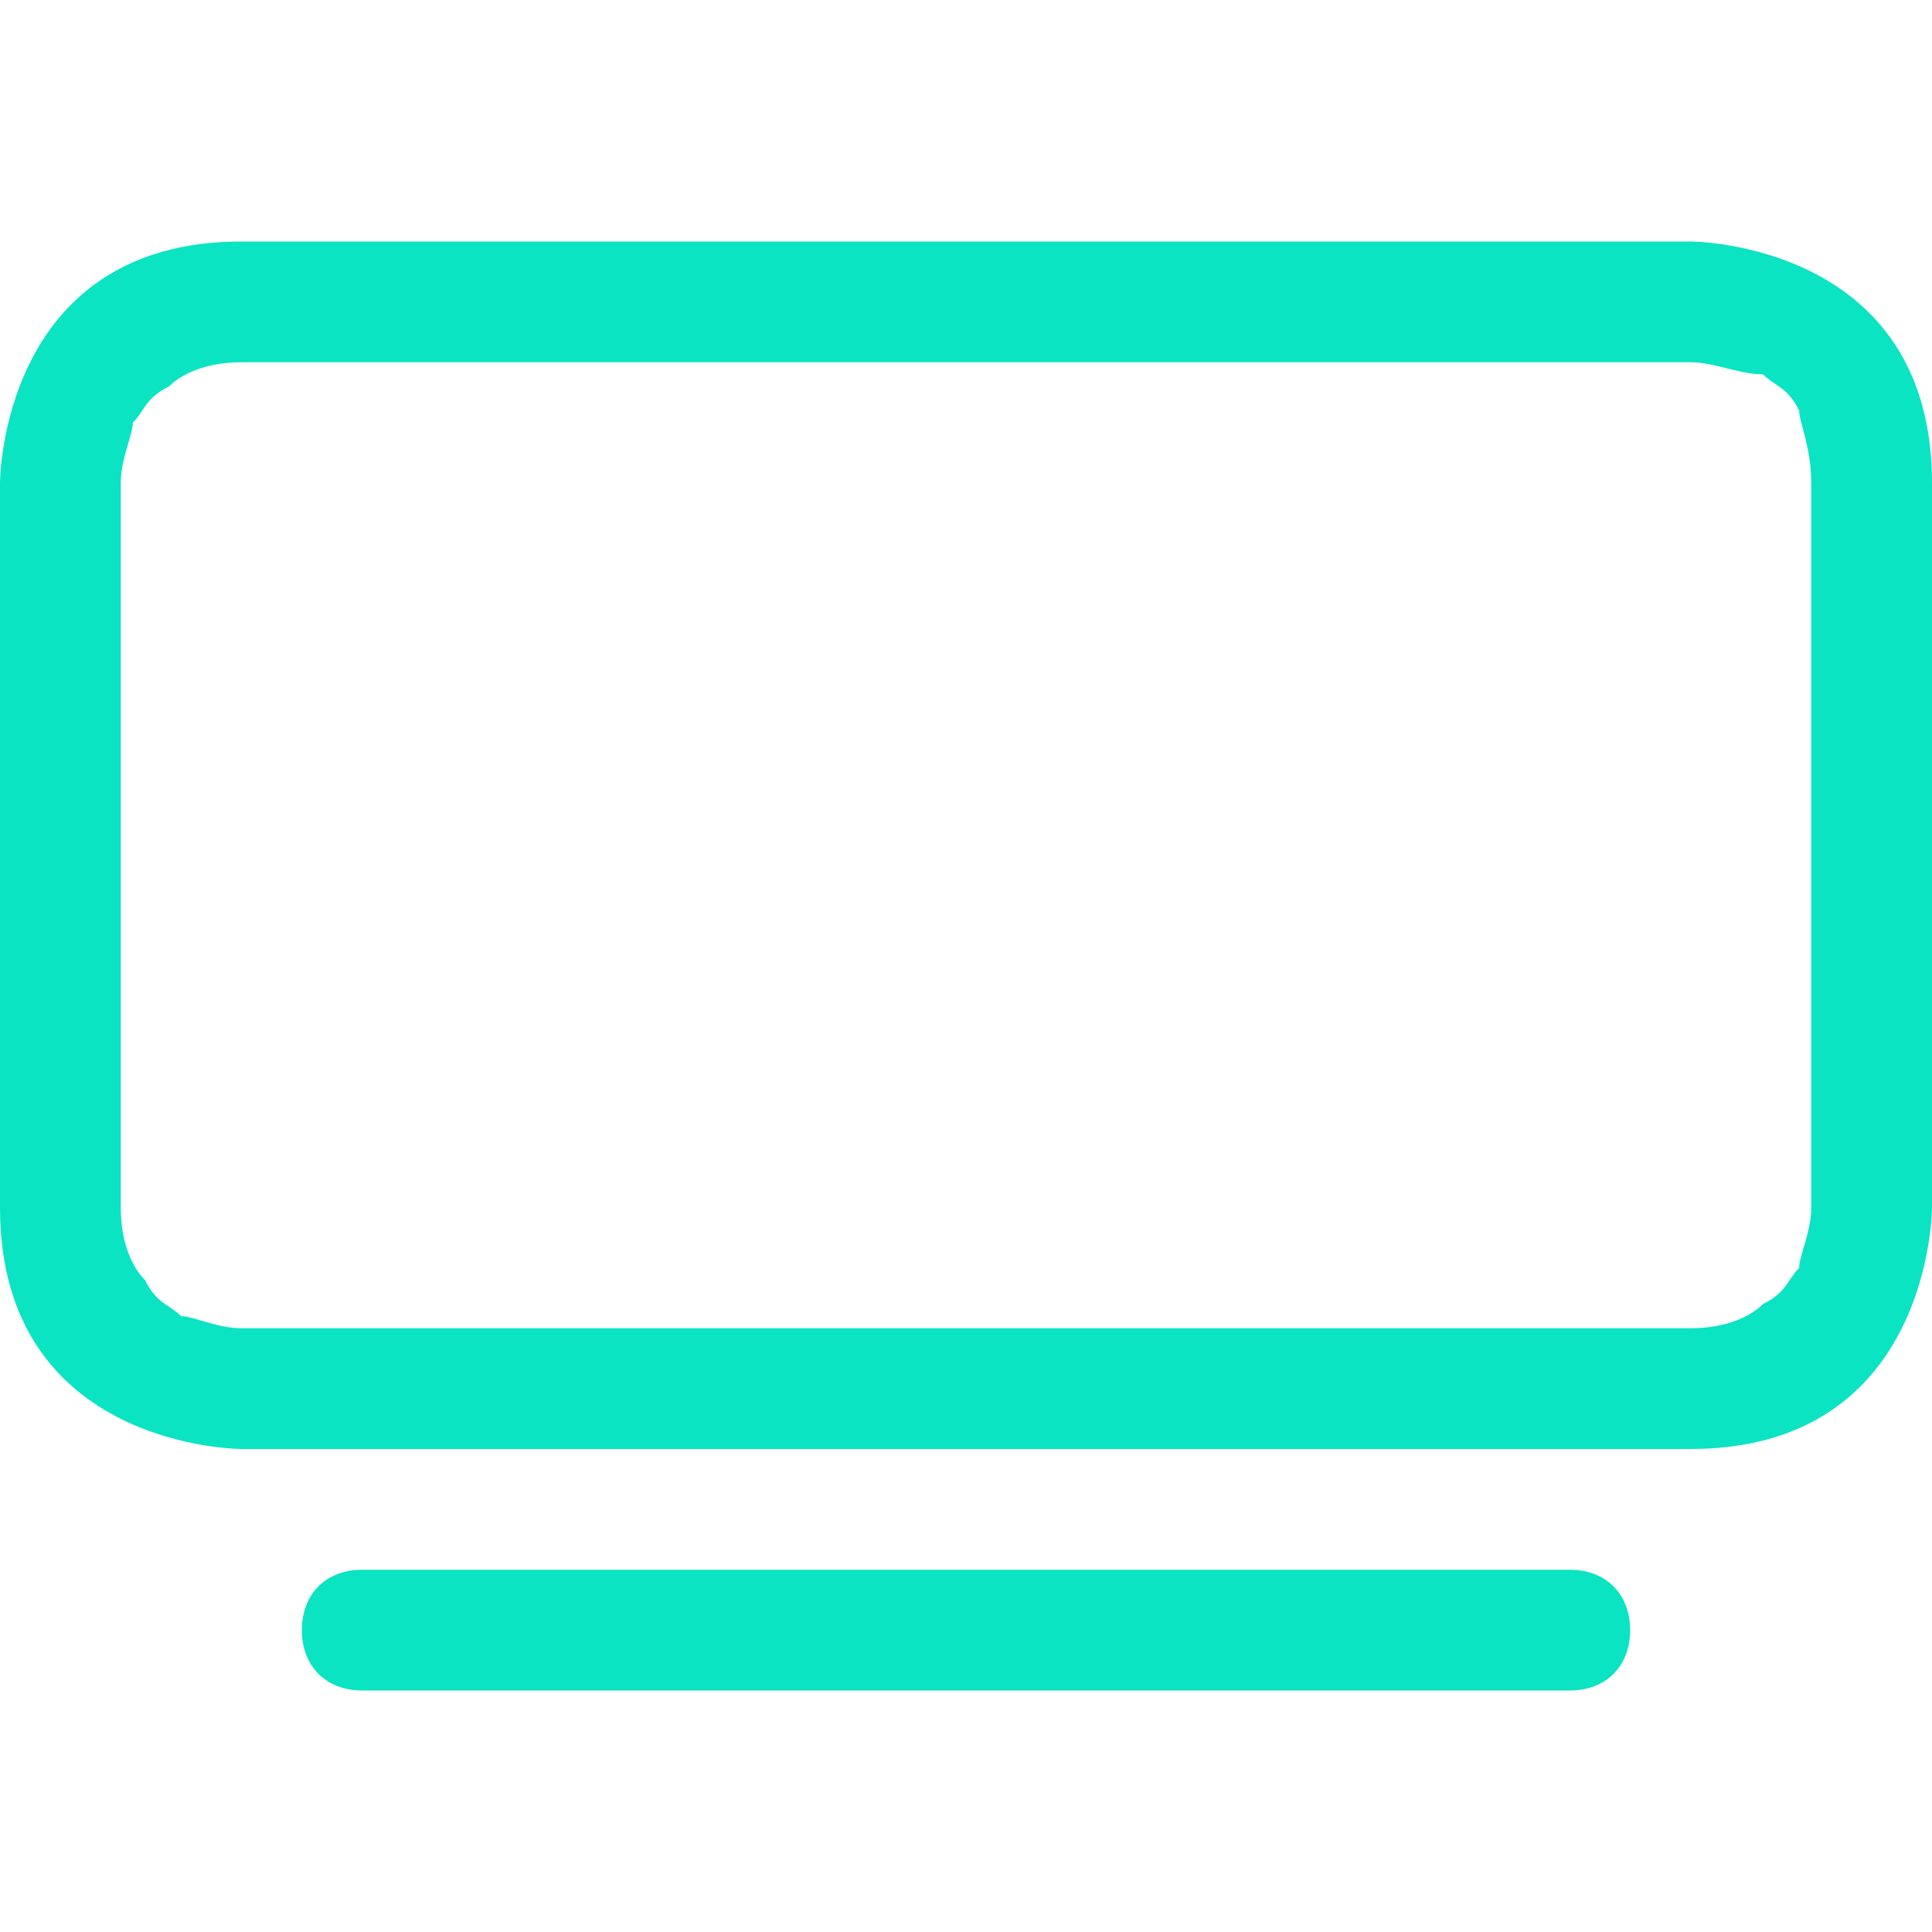 <?xml version="1.0" encoding="utf-8"?>
<!-- Generator: Adobe Illustrator 27.2.0, SVG Export Plug-In . SVG Version: 6.00 Build 0)  -->
<svg version="1.1" id="Capa_1" xmlns="http://www.w3.org/2000/svg" xmlns:xlink="http://www.w3.org/1999/xlink" x="0px" y="0px"
	 viewBox="0 0 16 16" style="enable-background:new 0 0 16 16;" xml:space="preserve">
<style type="text/css">
	.st0{fill:#0AE4C3;}
</style>
<path class="st0" d="M2.5,13.5C2.5,13.2,2.7,13,3,13h10c0.3,0,0.5,0.2,0.5,0.5S13.3,14,13,14H3C2.7,14,2.5,13.8,2.5,13.5z M14,3
	L14,3c0.2,0,0.4,0.1,0.6,0.1c0.1,0.1,0.2,0.1,0.3,0.3C14.9,3.5,15,3.7,15,4v6l0,0c0,0.2-0.1,0.4-0.1,0.5c-0.1,0.1-0.1,0.2-0.3,0.3
	C14.5,10.9,14.3,11,14,11H2l0,0c-0.2,0-0.4-0.1-0.5-0.1c-0.1-0.1-0.2-0.1-0.3-0.3C1.1,10.5,1,10.3,1,10V4l0,0c0-0.2,0.1-0.4,0.1-0.5
	c0.1-0.1,0.1-0.2,0.3-0.3C1.5,3.1,1.7,3,2,3H14z M14,2H2C0,2,0,4,0,4v6c0,2,2,2,2,2h12c2,0,2-2,2-2V4C16,2,14,2,14,2z"/>
</svg>

